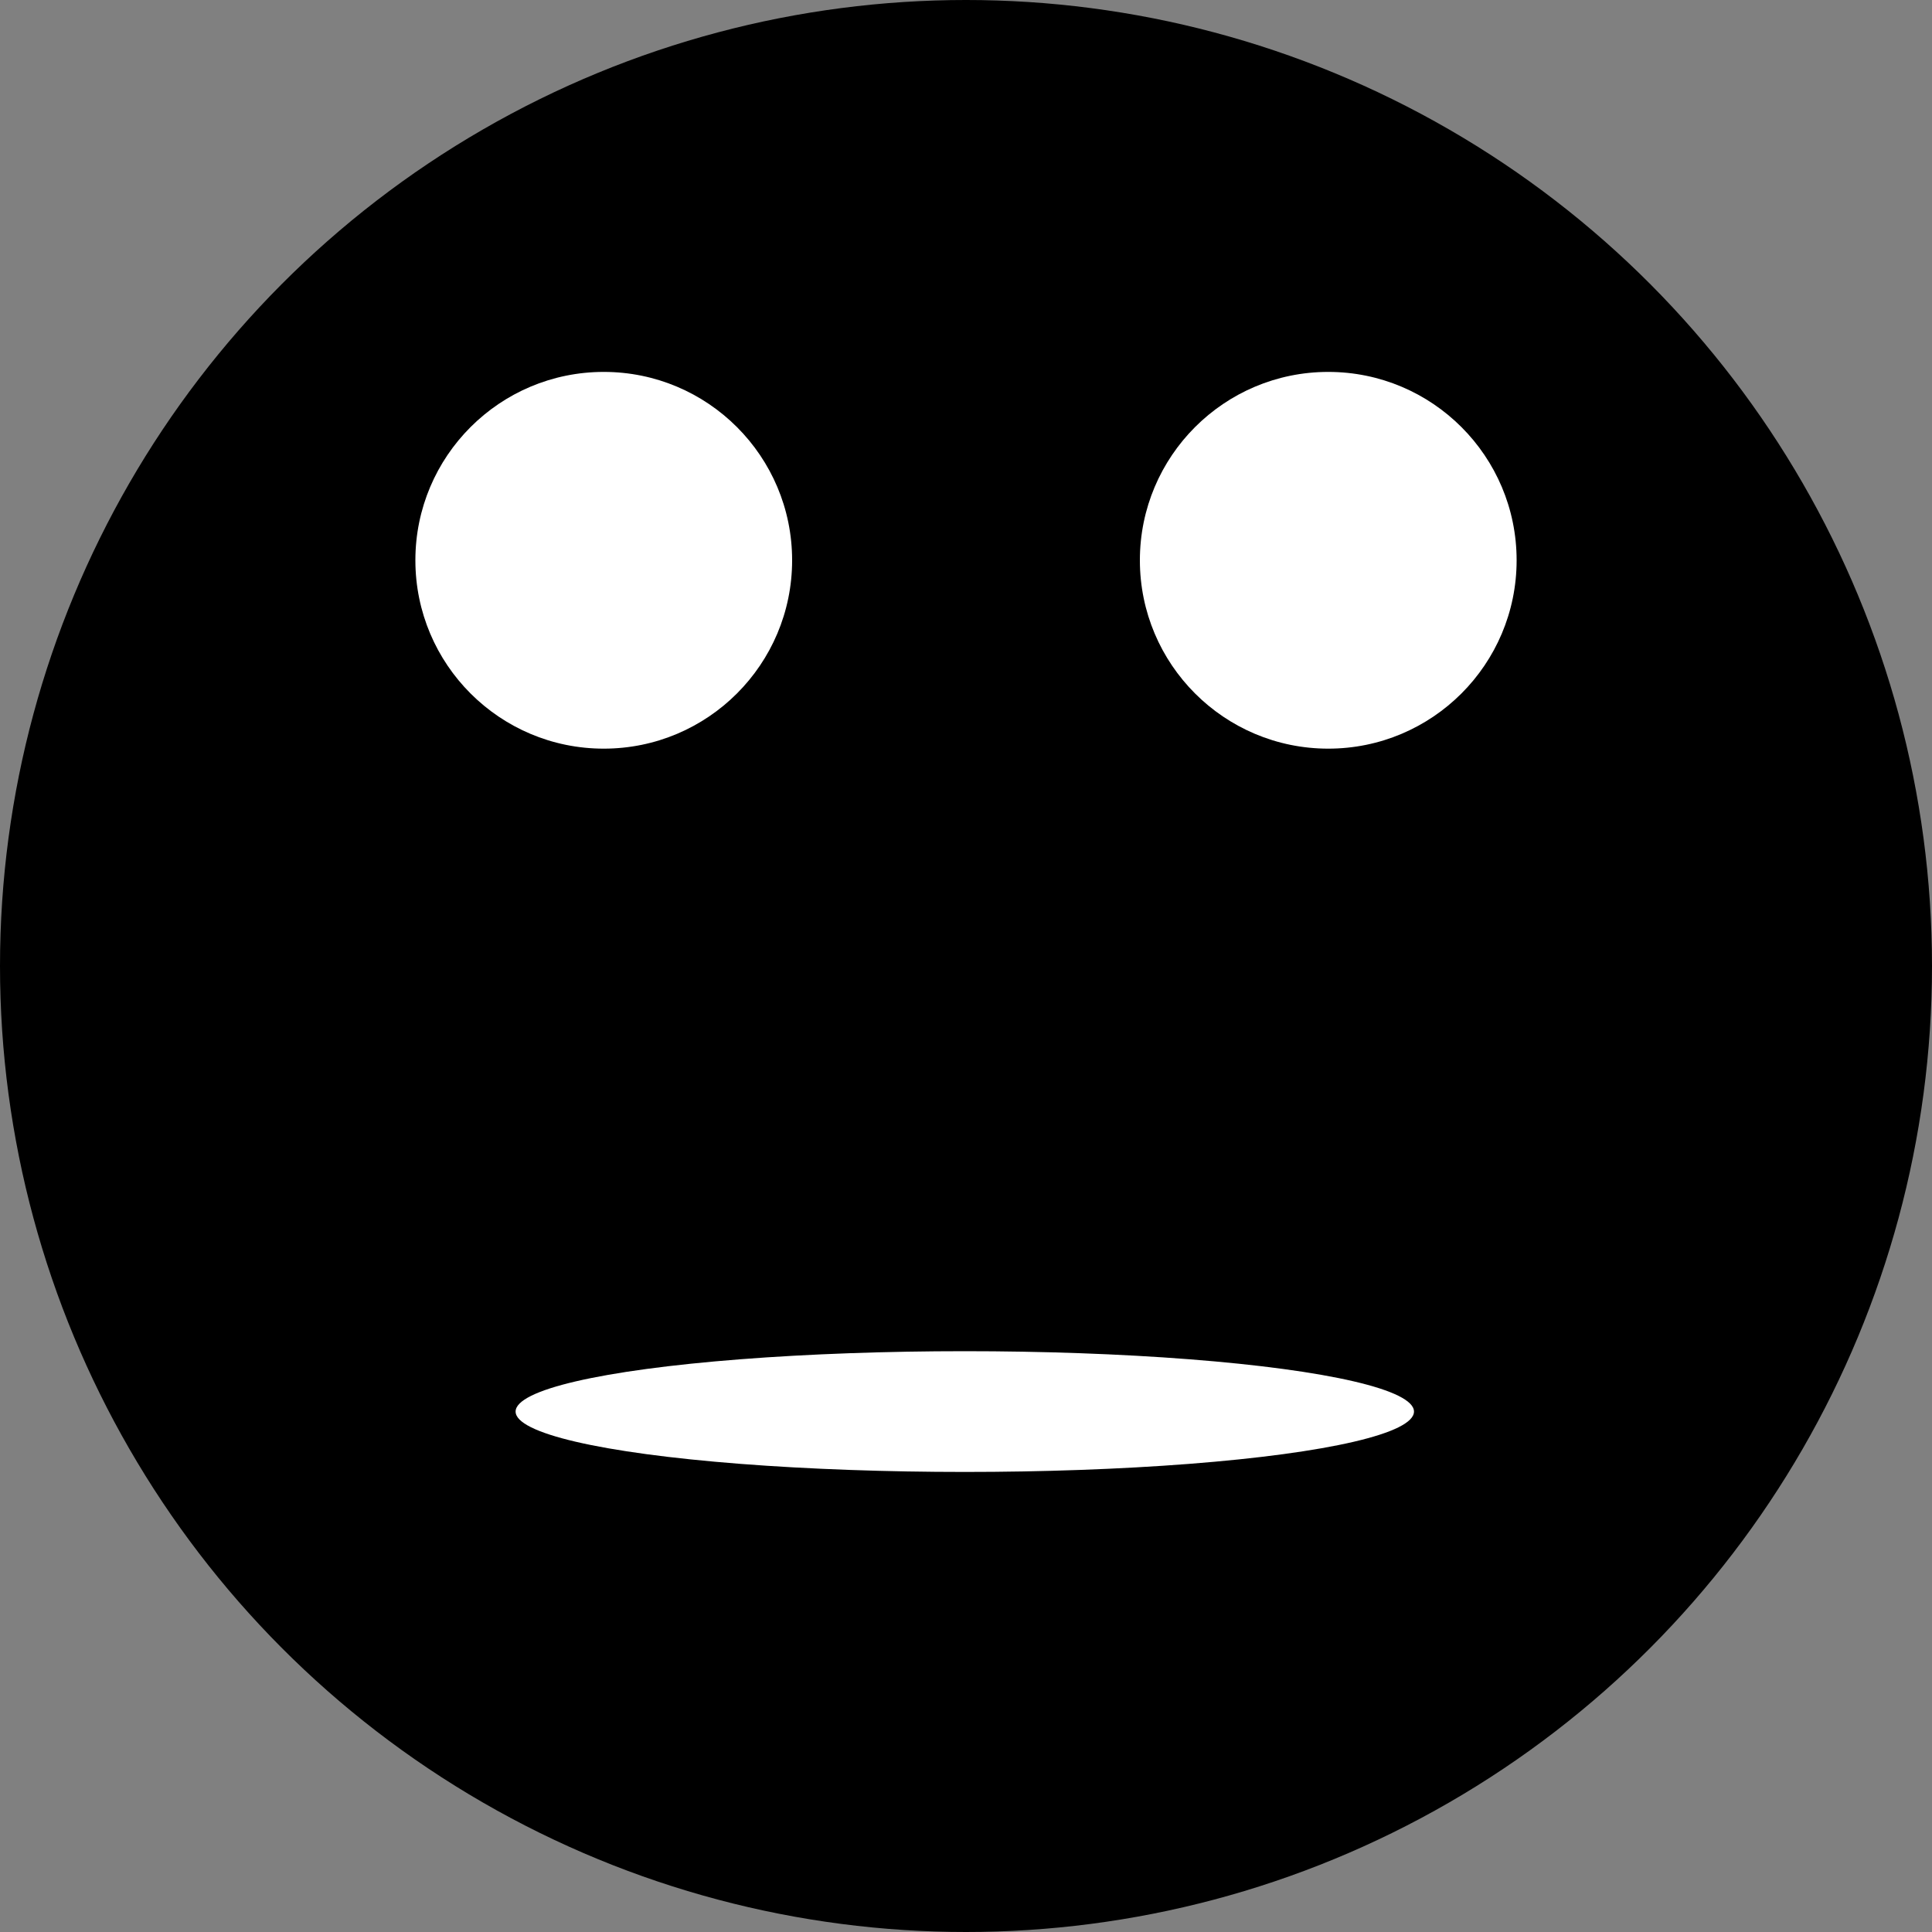 <?xml version="1.0" encoding="utf-8"?>
<!-- Generator: Adobe Illustrator 21.1.0, SVG Export Plug-In . SVG Version: 6.00 Build 0)  -->
<svg version="1.1" id="Layer_1" xmlns="http://www.w3.org/2000/svg" xmlns:xlink="http://www.w3.org/1999/xlink" x="0px" y="0px"
	 viewBox="0 0 800 800" style="enable-background:new 0 0 800 800;" xml:space="preserve">
<rect x="0" y="0" width="800" height="800" fill="#808080" stroke="none"/>
<style type="text/css">
	.st0{fill:#FFFFFF;}
</style>
<g>
	<circle cx="400" cy="400" r="400"/>
</g>
<circle class="st0" cx="250" cy="232" r="78"/>
<circle class="st0" cx="550" cy="232" r="78"/>
<ellipse class="st0" cx="399.5" cy="584.5" rx="186" ry="25"/>
</svg>
